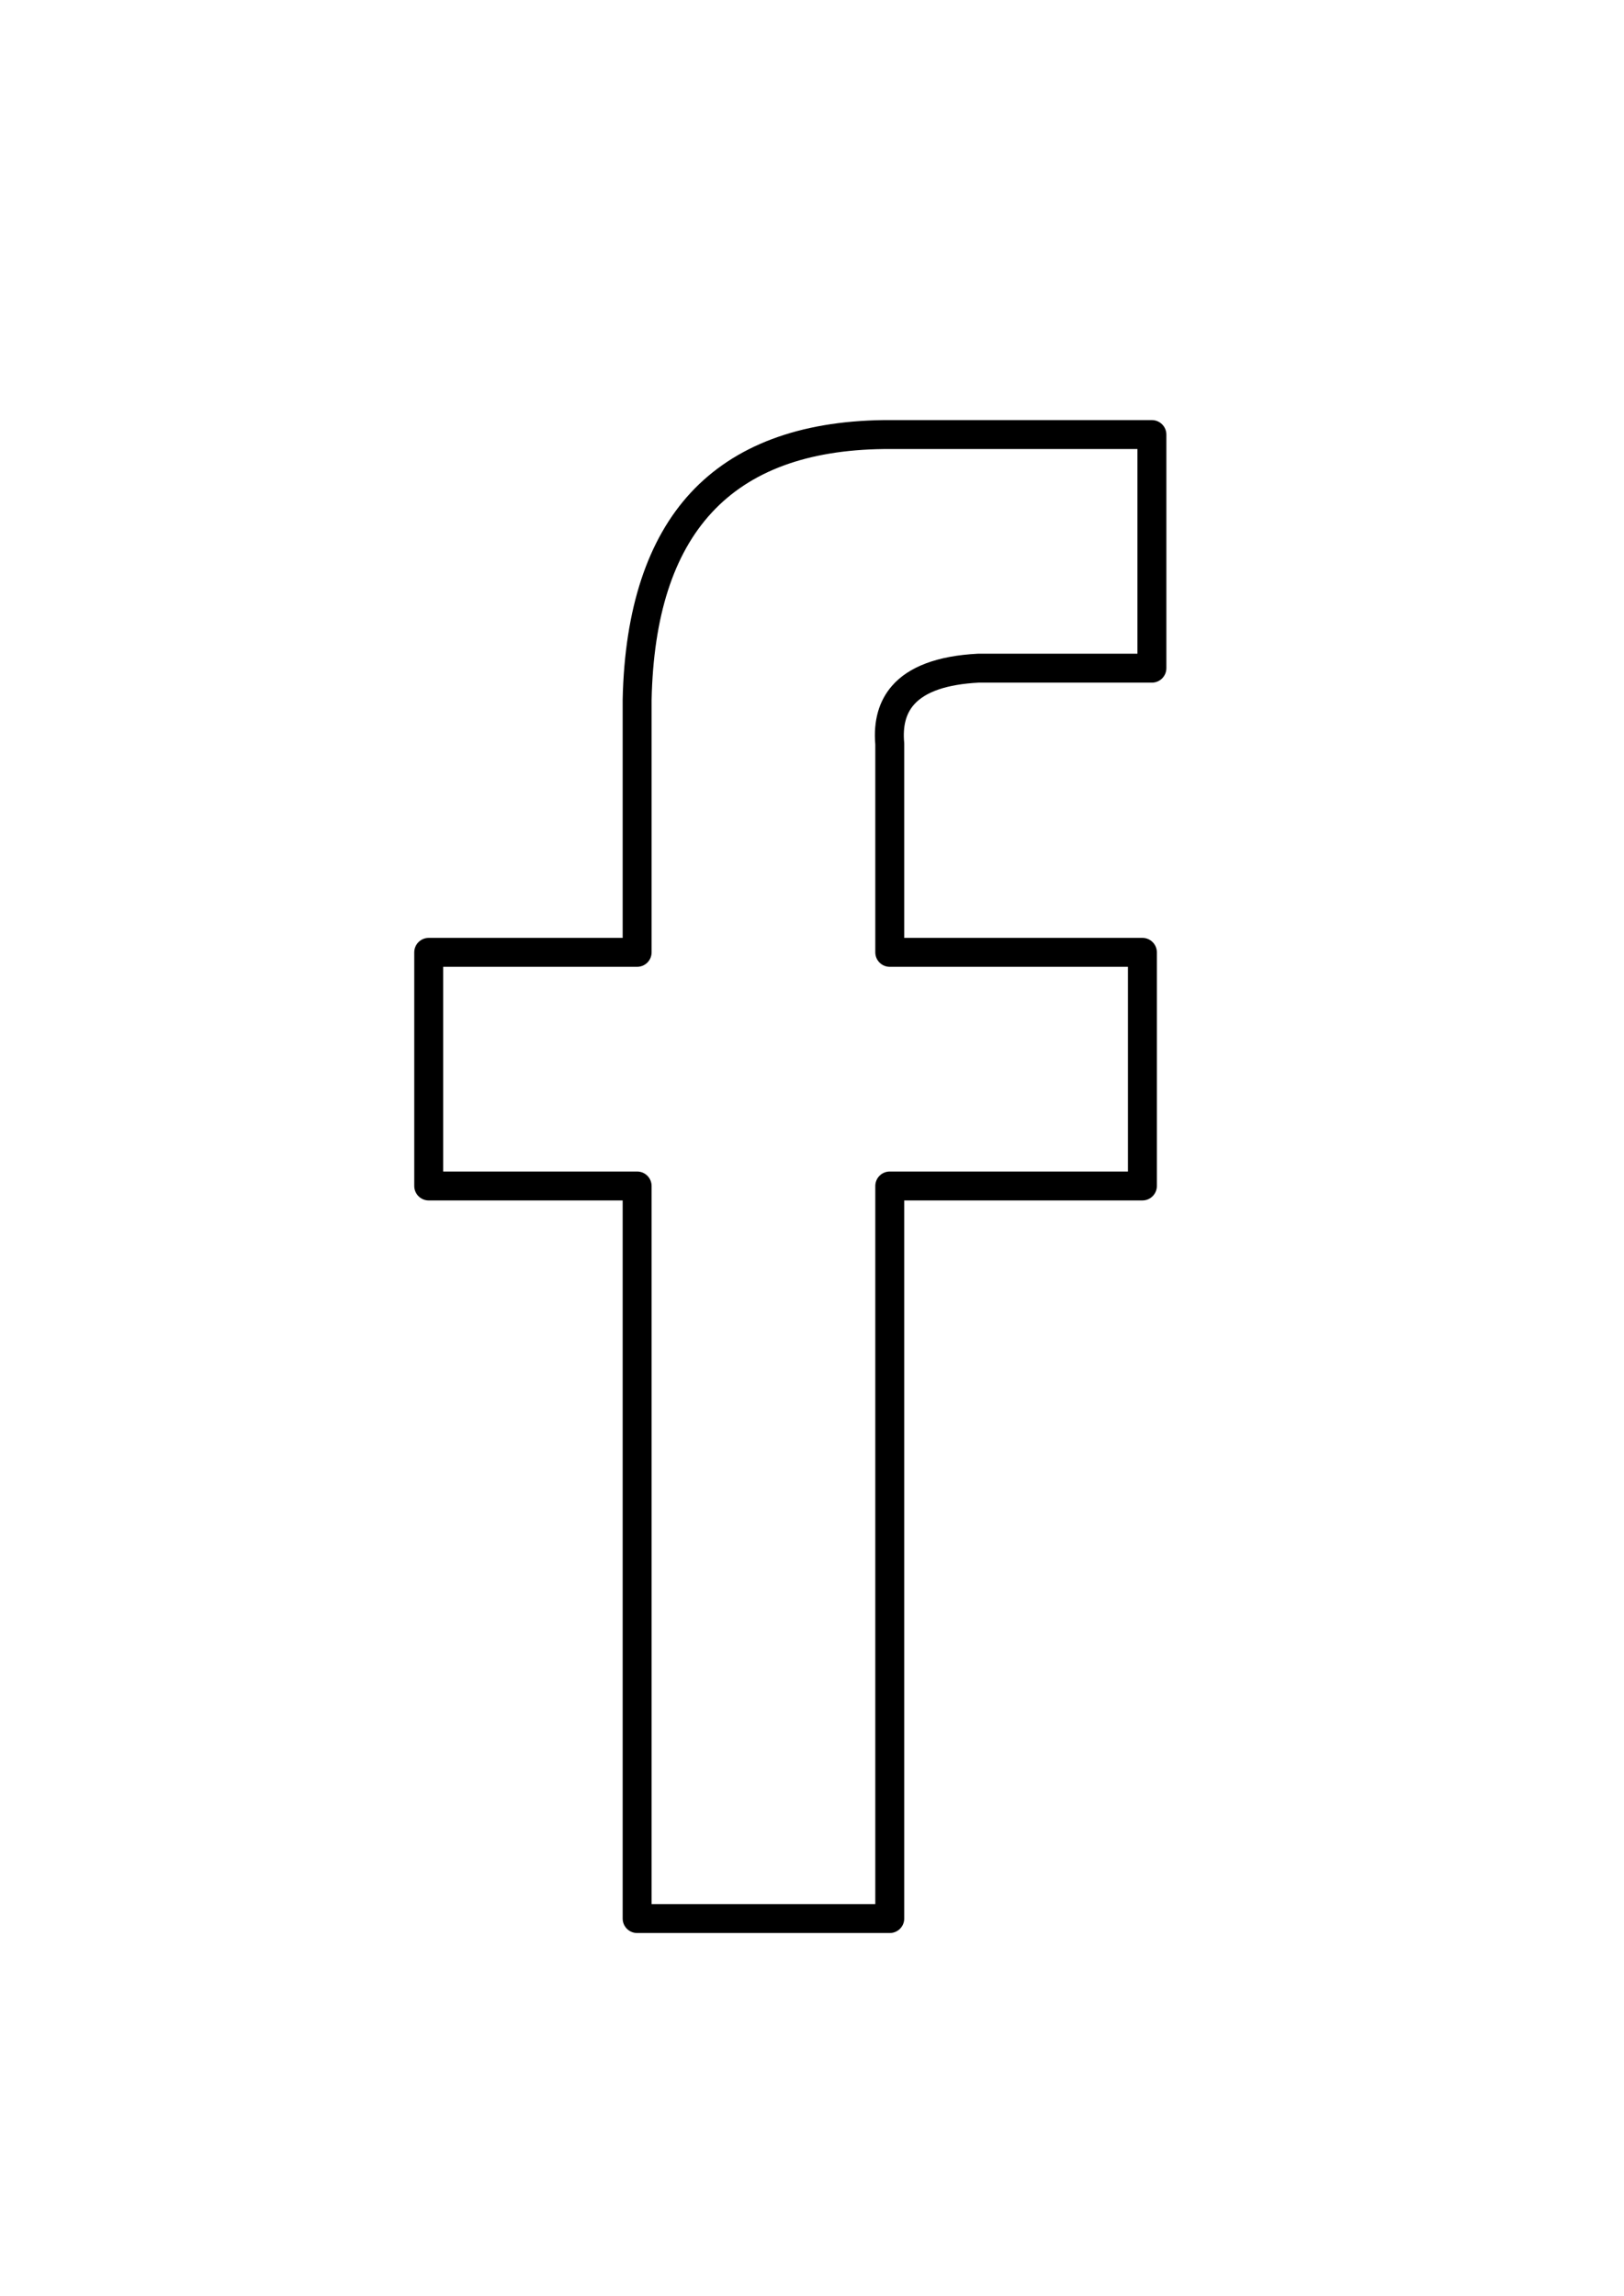 <?xml version="1.0" encoding="utf-8"?>
<!-- Generator: Adobe Illustrator 16.0.0, SVG Export Plug-In . SVG Version: 6.00 Build 0)  -->
<!DOCTYPE svg PUBLIC "-//W3C//DTD SVG 1.1//EN" "http://www.w3.org/Graphics/SVG/1.1/DTD/svg11.dtd">
<svg version="1.1" id="Слой_1" xmlns="http://www.w3.org/2000/svg" xmlns:xlink="http://www.w3.org/1999/xlink" x="0px" y="0px"
	 width="841.889px" height="1190.551px" viewBox="0 0 841.889 1190.551" enable-background="new 0 0 841.889 1190.551"
	 xml:space="preserve">
<path d="M461.259,1002.235H330.292c-4.142,0-7.5-3.357-7.5-7.5V622.411H222.251c-4.142,0-7.5-3.357-7.5-7.5V493.775
	c0-4.142,3.358-7.5,7.5-7.5h100.541V362.808c0-0.053,0-0.107,0.001-0.16c1.004-46.997,12.904-83.091,35.371-107.28
	c22.629-24.363,56.187-36.997,99.739-37.549l139.247,0c4.143,0,7.5,3.358,7.5,7.5v121.119c0,4.142-3.357,7.5-7.5,7.5h-89.843
	c-16.42,0.875-27.72,4.747-33.587,11.51c-4.12,4.749-5.753,11.159-4.992,19.598c0.021,0.224,0.03,0.449,0.03,0.673v100.557h123.468
	c4.143,0,7.5,3.358,7.5,7.5v121.136c0,4.143-3.357,7.5-7.5,7.5H468.759v372.324C468.759,998.878,465.402,1002.235,461.259,1002.235z
	 M337.792,987.235h115.967V614.911c0-4.142,3.357-7.5,7.5-7.5h123.468V501.275H461.259c-4.143,0-7.5-3.358-7.5-7.5v-107.73
	c-1.046-12.384,1.857-22.619,8.632-30.427c8.664-9.987,23.58-15.596,44.332-16.67c0.129-0.007,0.259-0.01,0.388-0.01h82.54V232.819
	H457.998c-78.983,1.001-118.335,43.549-120.206,130.071v130.886c0,4.142-3.358,7.5-7.5,7.5H229.751v106.136h100.541
	c4.142,0,7.5,3.358,7.5,7.5V987.235z"/>
</svg>
